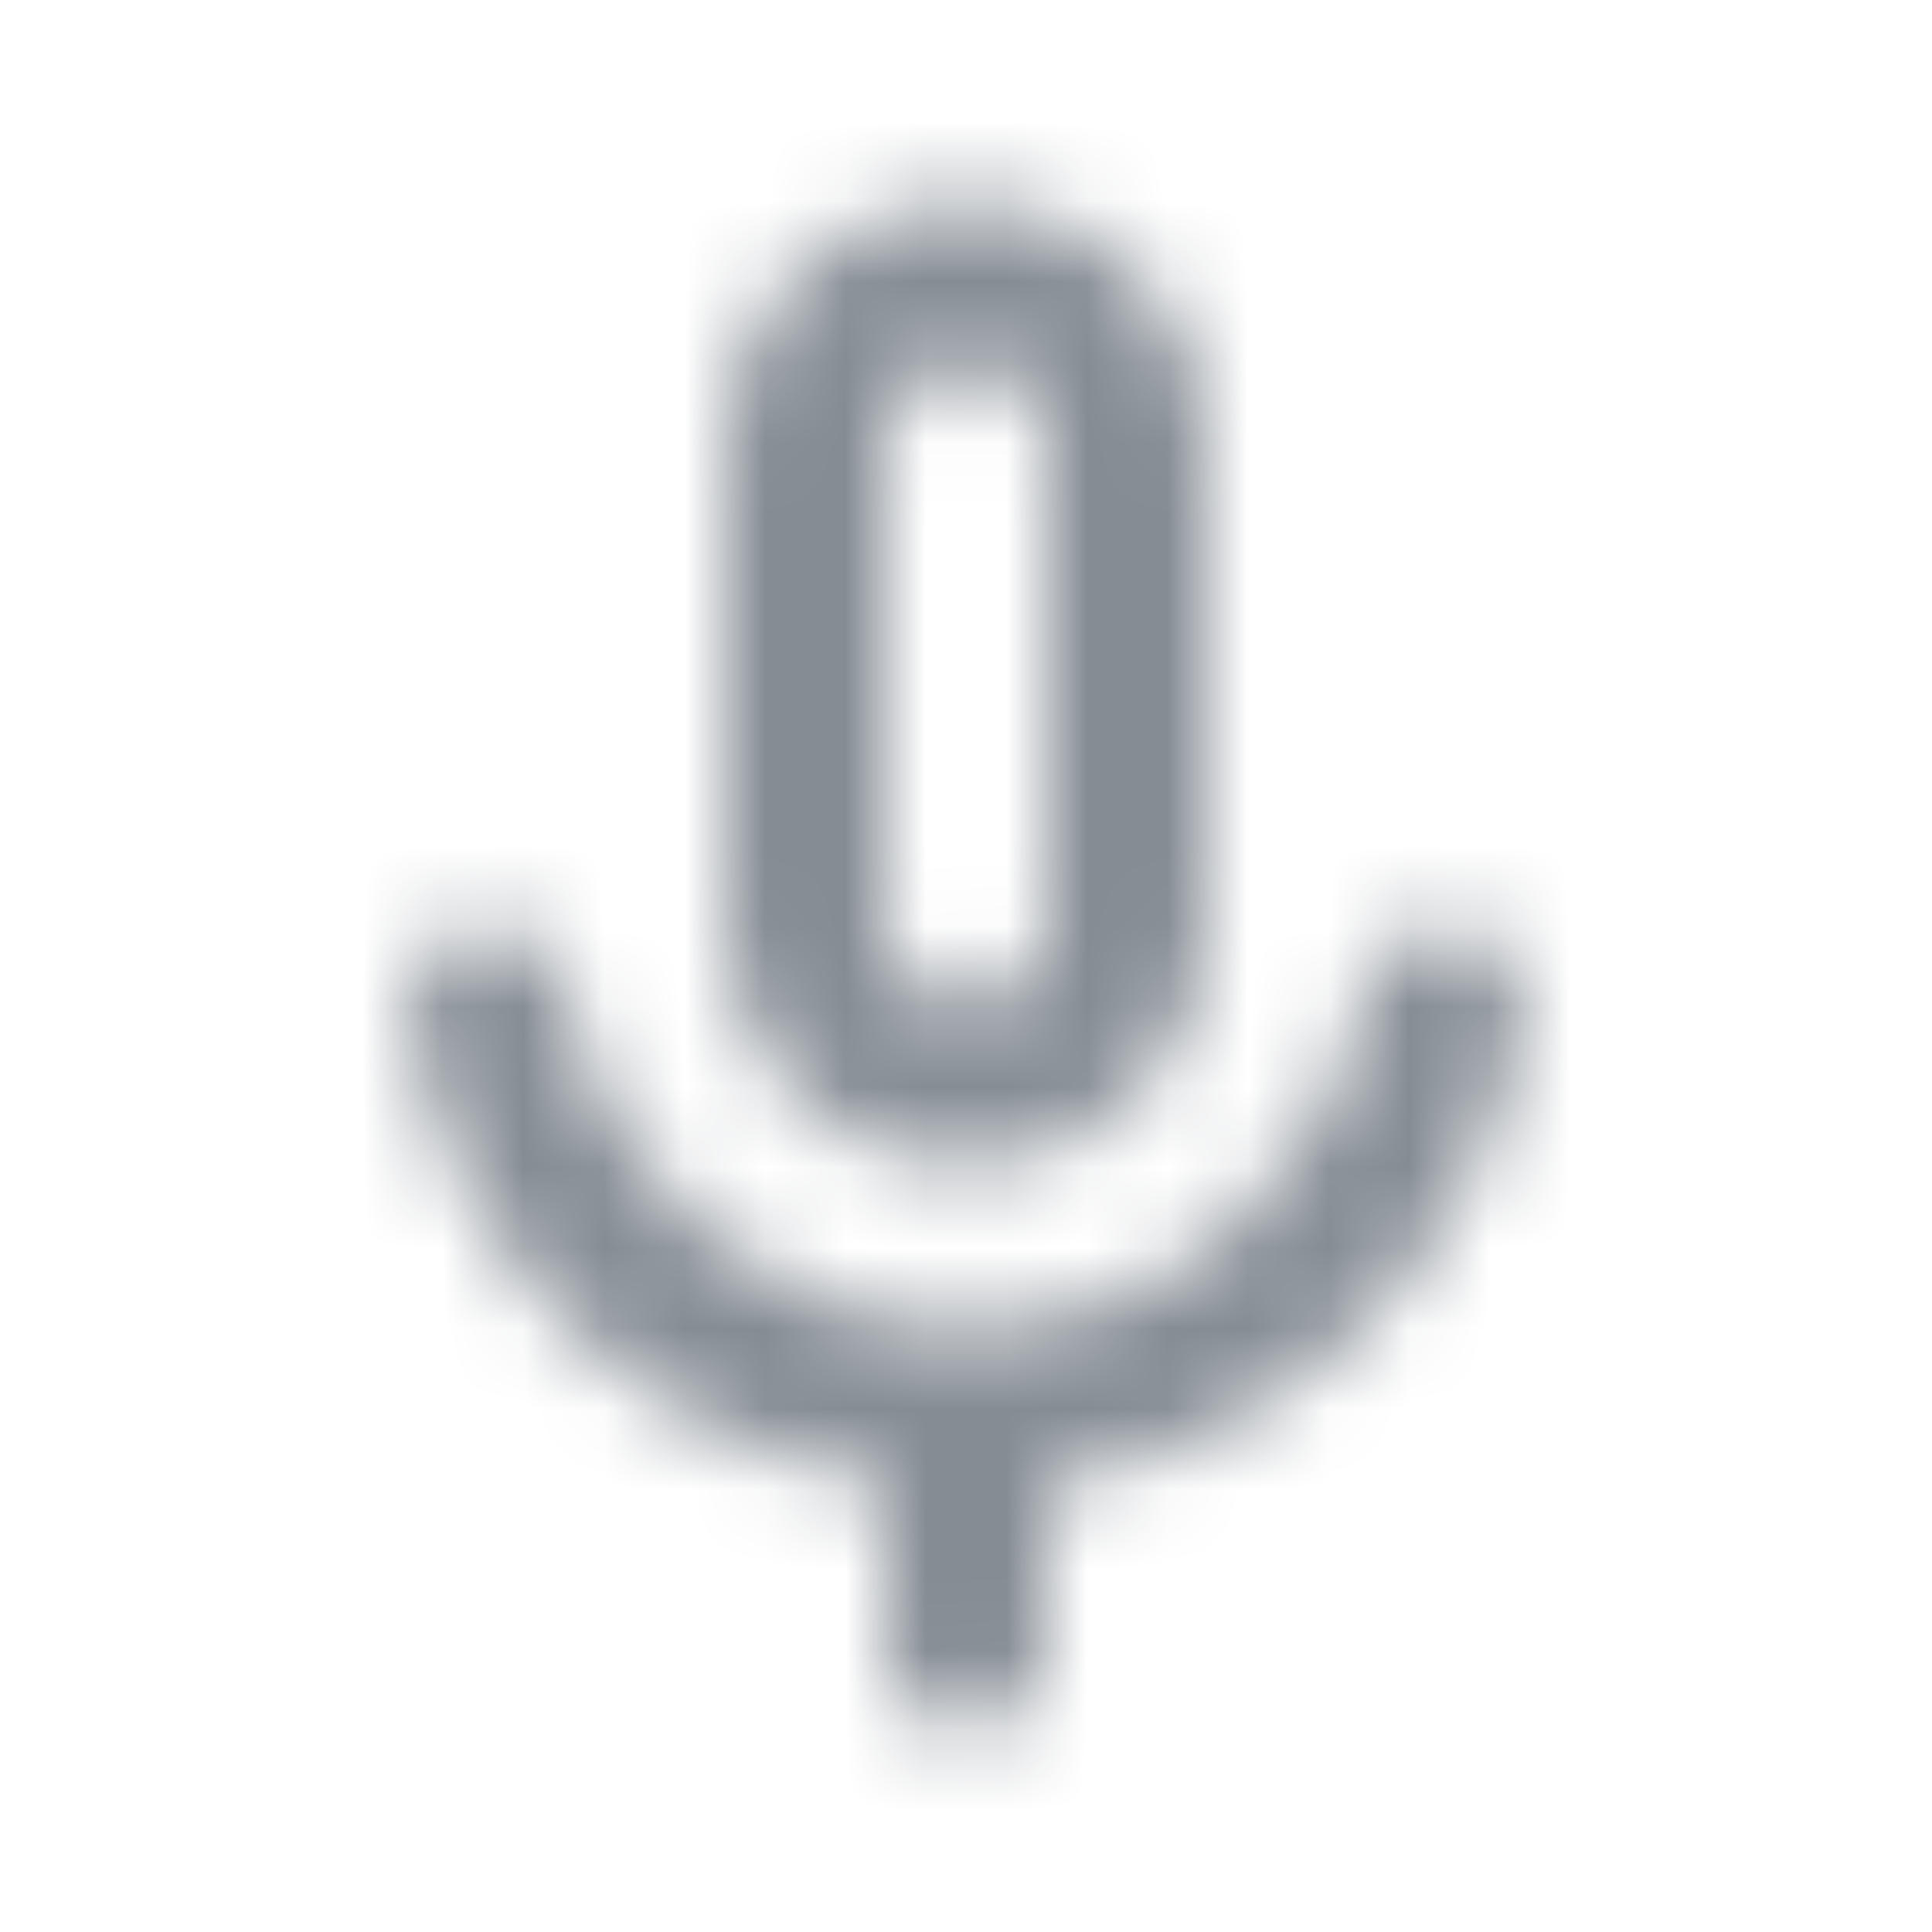 <svg width="24" height="24" viewBox="0 0 24 24" fill="none" xmlns="http://www.w3.org/2000/svg">
<g id="AV / mic none">
<mask id="mask0_70_5887" style="mask-type:alpha" maskUnits="userSpaceOnUse" x="5" y="2" width="14" height="20">
<g id="Icon Mask">
<path id="Round" fill-rule="evenodd" clip-rule="evenodd" d="M11.999 14.5C13.659 14.5 14.999 13.16 14.999 11.5V5.5C14.999 3.84 13.659 2.5 11.999 2.5C10.339 2.5 8.999 3.84 8.999 5.5V11.5C8.999 13.16 10.339 14.5 11.999 14.5ZM10.999 5.5C10.999 4.95 11.449 4.5 11.999 4.5C12.549 4.5 12.999 4.95 12.999 5.5V11.5C12.999 12.05 12.549 12.5 11.999 12.5C11.449 12.5 10.999 12.05 10.999 11.5V5.5ZM16.929 12.35C17.009 11.86 17.419 11.5 17.909 11.5C18.519 11.5 19.009 12.04 18.909 12.64C18.419 15.64 16.019 17.99 12.999 18.42V20.5C12.999 21.05 12.549 21.5 11.999 21.5C11.449 21.5 10.999 21.05 10.999 20.5V18.42C7.979 17.99 5.579 15.64 5.089 12.64C4.999 12.04 5.479 11.5 6.089 11.5C6.579 11.5 6.989 11.86 7.069 12.35C7.479 14.7 9.529 16.5 11.999 16.5C14.469 16.5 16.519 14.7 16.929 12.35Z" fill="black"/>
</g>
</mask>
<g mask="url(#mask0_70_5887)">
<rect id="Color Fill" width="24" height="24" fill="#858C94"/>
</g>
</g>
</svg>
